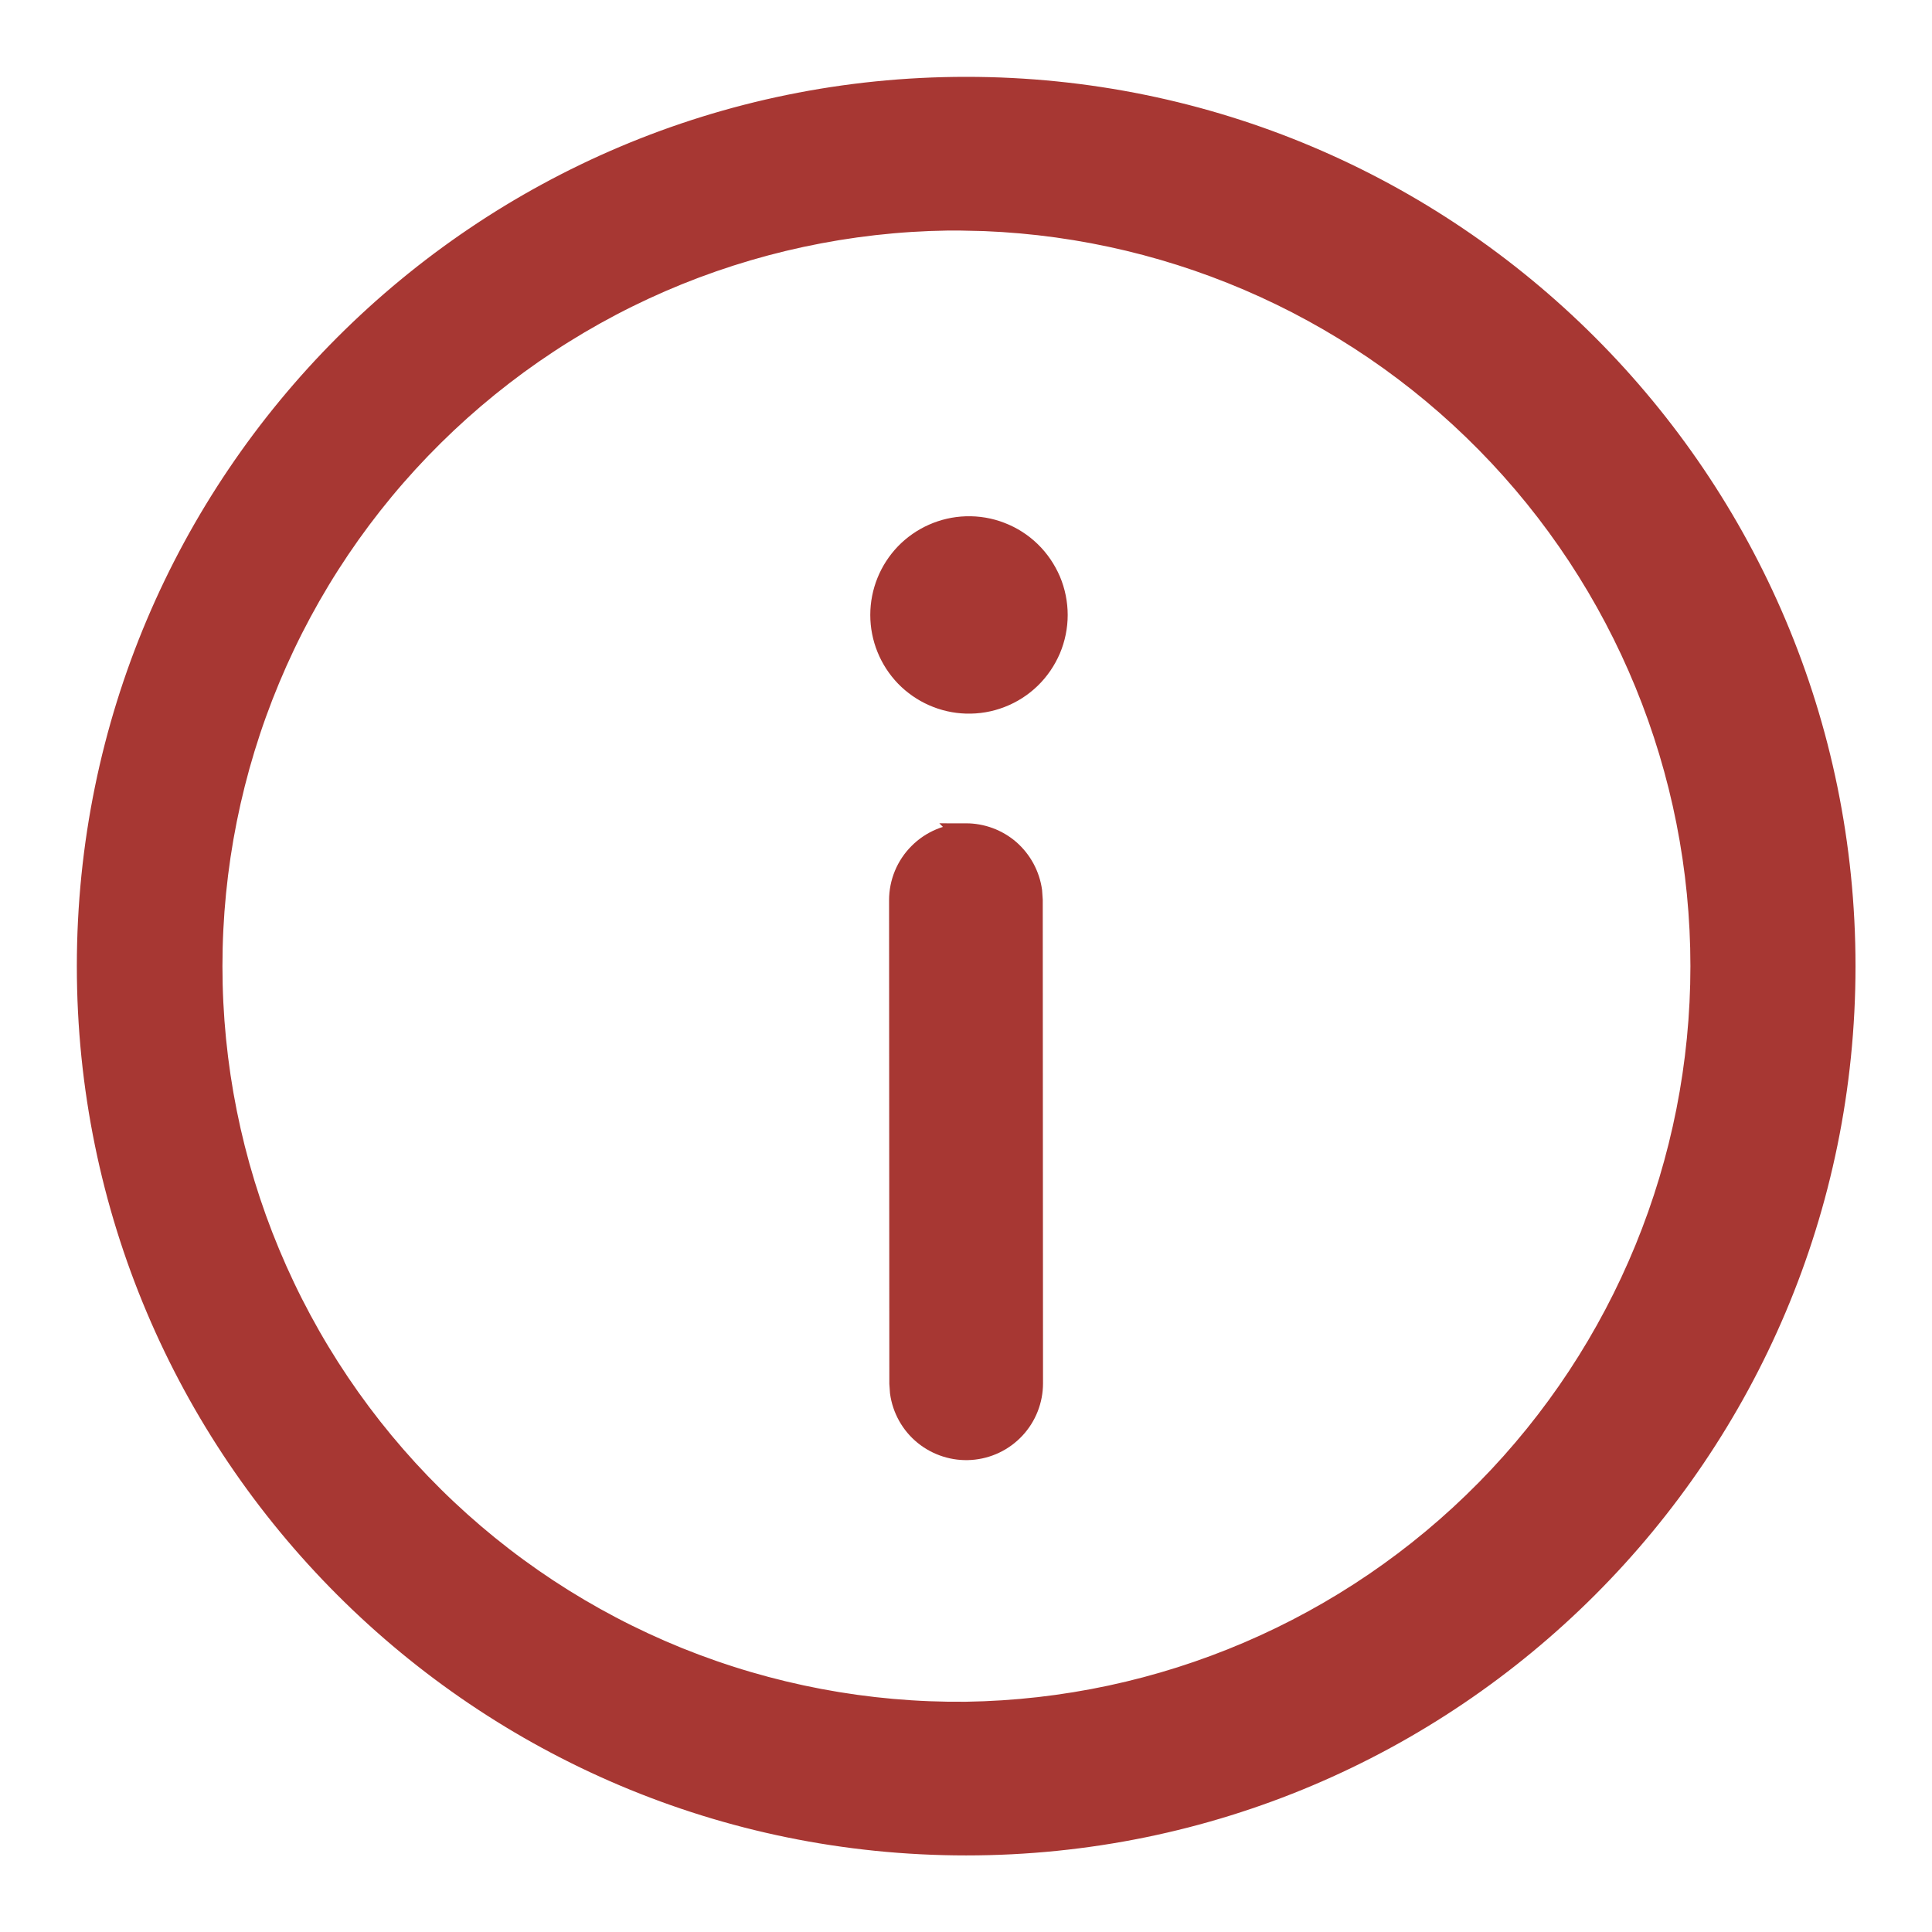 <svg width="22" height="22" viewBox="0 0 22 22" fill="none" xmlns="http://www.w3.org/2000/svg">
<path d="M11.002 1C16.526 1 21.004 5.478 21.004 11.002C21.004 16.525 16.526 21.003 11.002 21.003C5.478 21.003 1 16.525 1 11.002C1 5.478 5.478 1 11.002 1ZM11.002 2.5C9.878 2.488 8.762 2.699 7.72 3.12C6.678 3.542 5.73 4.167 4.931 4.957C4.131 5.748 3.497 6.689 3.064 7.727C2.631 8.764 2.408 9.877 2.408 11.002C2.408 12.126 2.631 13.239 3.064 14.276C3.497 15.314 4.131 16.255 4.931 17.046C5.73 17.837 6.678 18.461 7.72 18.883C8.762 19.304 9.878 19.515 11.002 19.503C13.234 19.469 15.363 18.558 16.929 16.968C18.496 15.377 19.374 13.234 19.374 11.002C19.374 8.77 18.496 6.627 16.929 5.036C15.363 3.446 13.234 2.535 11.002 2.501V2.5ZM10.998 9.5C11.179 9.5 11.355 9.565 11.492 9.684C11.628 9.804 11.717 9.968 11.742 10.148L11.749 10.25L11.752 15.752C11.752 15.942 11.68 16.125 11.55 16.264C11.42 16.403 11.243 16.487 11.053 16.5C10.864 16.513 10.676 16.453 10.529 16.334C10.381 16.214 10.285 16.042 10.259 15.854L10.252 15.753L10.249 10.251C10.249 10.052 10.328 9.861 10.469 9.721C10.609 9.58 10.8 9.501 10.999 9.501L10.998 9.5ZM11.002 6.004C11.136 6 11.269 6.022 11.394 6.071C11.519 6.119 11.633 6.192 11.729 6.285C11.825 6.378 11.901 6.49 11.954 6.613C12.006 6.736 12.033 6.869 12.033 7.003C12.033 7.136 12.006 7.269 11.954 7.392C11.901 7.515 11.825 7.627 11.729 7.72C11.633 7.813 11.519 7.886 11.394 7.934C11.269 7.983 11.136 8.005 11.002 8.001C10.743 7.993 10.497 7.884 10.316 7.698C10.136 7.511 10.035 7.262 10.035 7.003C10.035 6.743 10.136 6.494 10.316 6.307C10.497 6.121 10.743 6.012 11.002 6.004Z" fill="#A73733" stroke="#A73733" stroke-width="0.25"/>
</svg>
